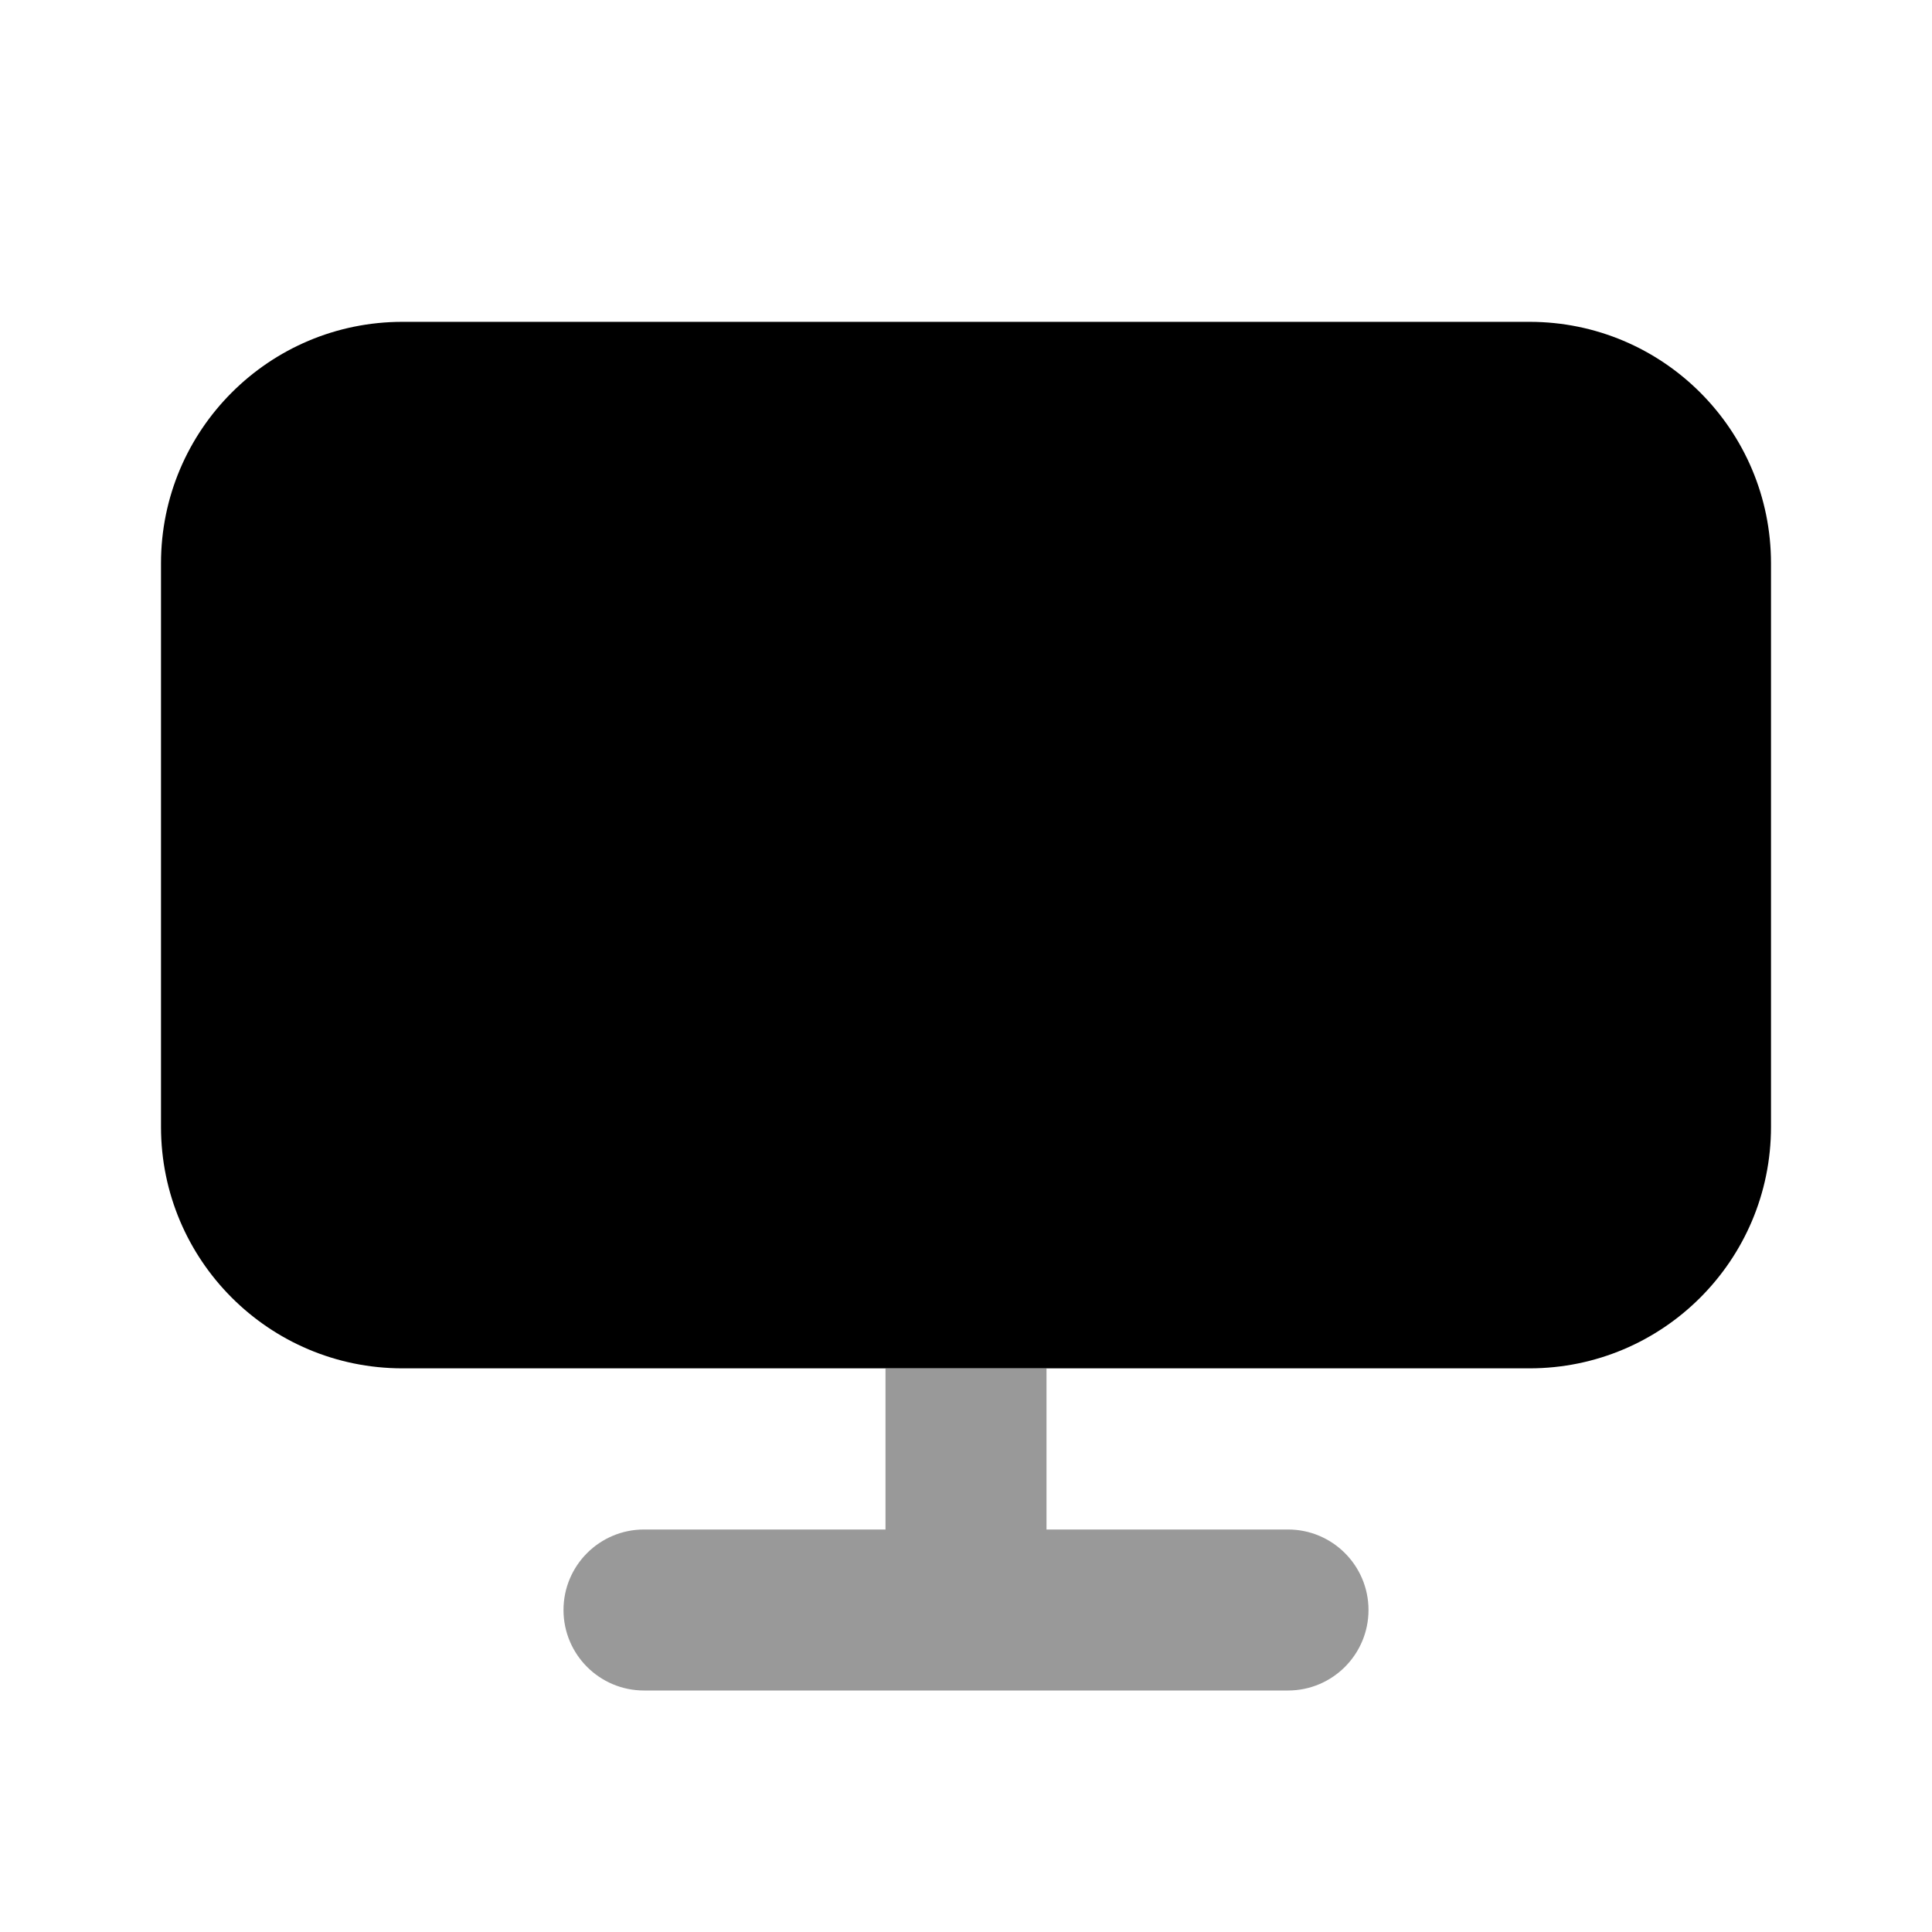 <svg width="24" height="24" viewBox="0 0 24 24" fill="none" xmlns="http://www.w3.org/2000/svg">
<path d="M5 3.998C3.343 3.998 2 5.341 2 6.998V13.998C2 15.655 3.343 16.998 5 16.998C6.986 16.998 17.986 16.998 19 16.998C20.657 16.998 22 15.655 22 13.998V6.998C22 5.341 20.657 3.998 19 3.998H5Z" fill="black"/>
<path fill-rule="evenodd" clip-rule="evenodd" d="M13 19V17H11V19H8C7.448 19 7 19.448 7 20C7 20.552 7.448 21 8 21H16C16.552 21 17 20.552 17 20C17 19.448 16.552 19 16 19H13Z" fill="black" fill-opacity="0.4"/>
</svg>
